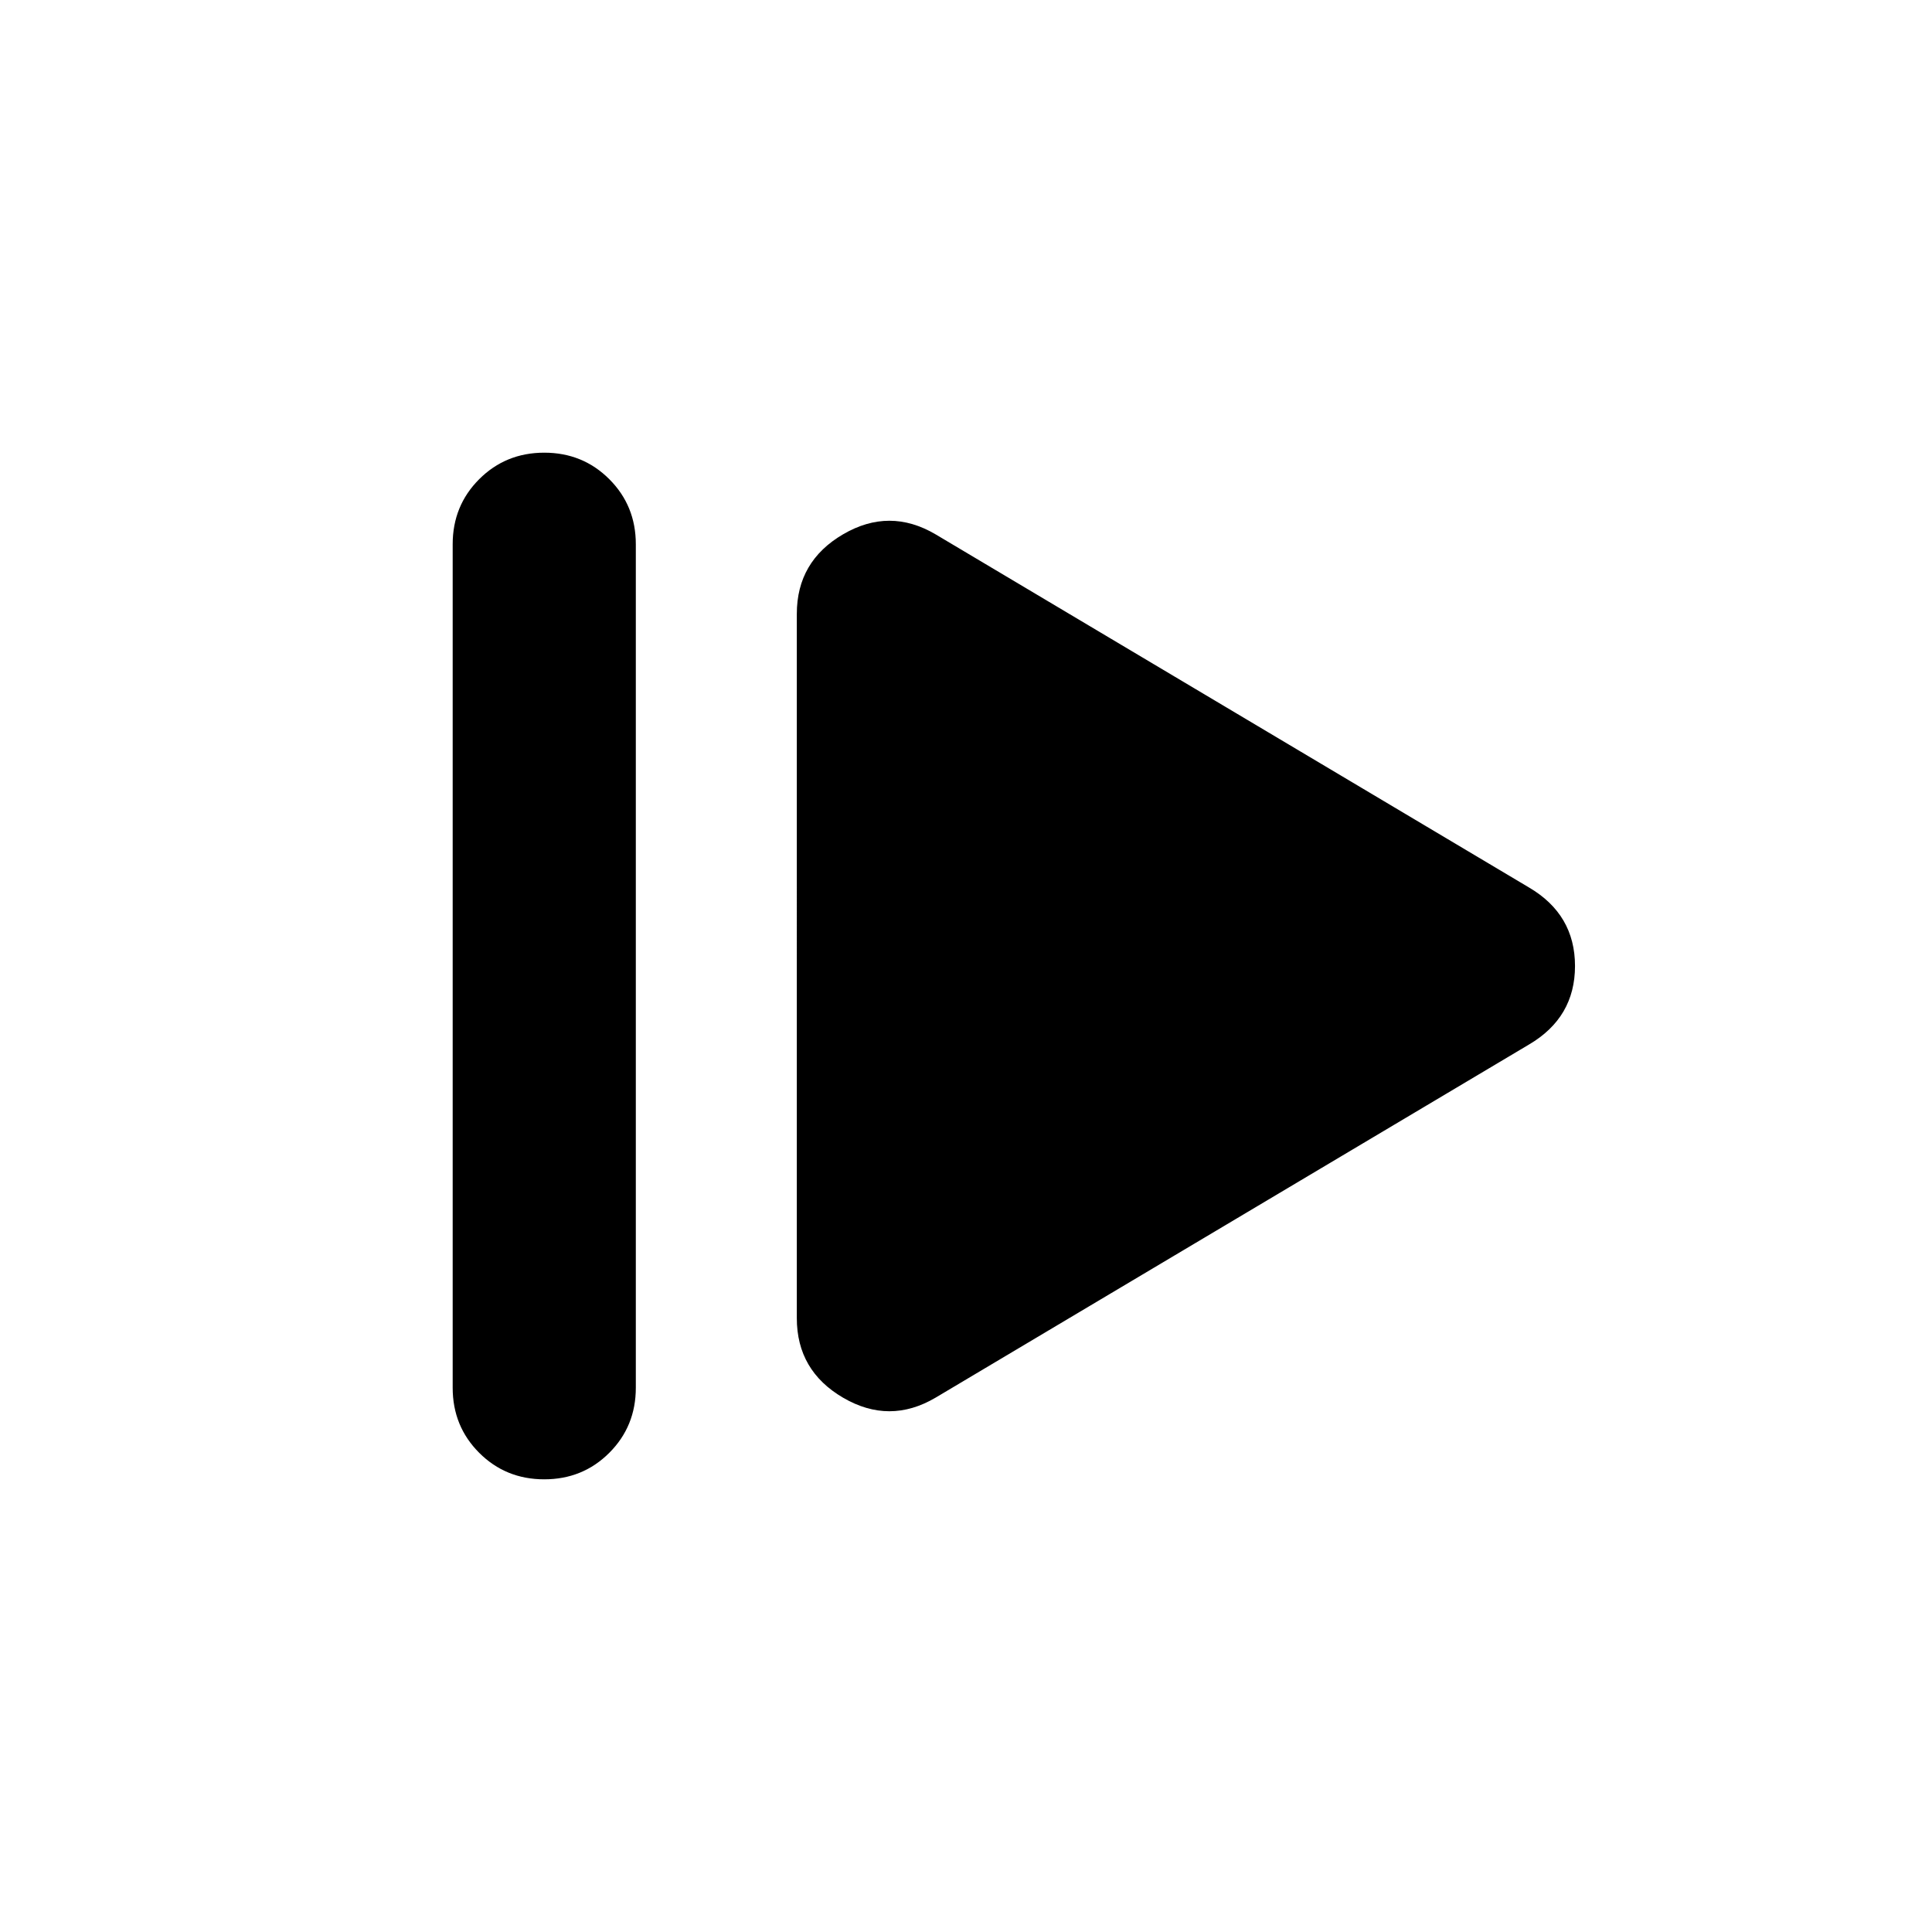 <svg xmlns="http://www.w3.org/2000/svg" height="24" viewBox="0 96 960 960" width="24"><path d="M224.934 785.565v-419.13q0-19.153 13.174-32.327t32.327-13.174q19.152 0 32.326 13.174t13.174 32.327v419.13q0 19.153-13.174 32.327t-32.326 13.174q-19.153 0-32.327-13.174t-13.174-32.327Zm239.892 4.957q-22.869 13.435-45.88 0-23.011-13.435-23.011-39.544V401.022q0-26.109 23.011-39.544 23.011-13.435 45.88 0l294.914 175.5q22.869 13.435 22.869 39.022 0 25.587-22.869 39.022l-294.914 175.5Z"/></svg>